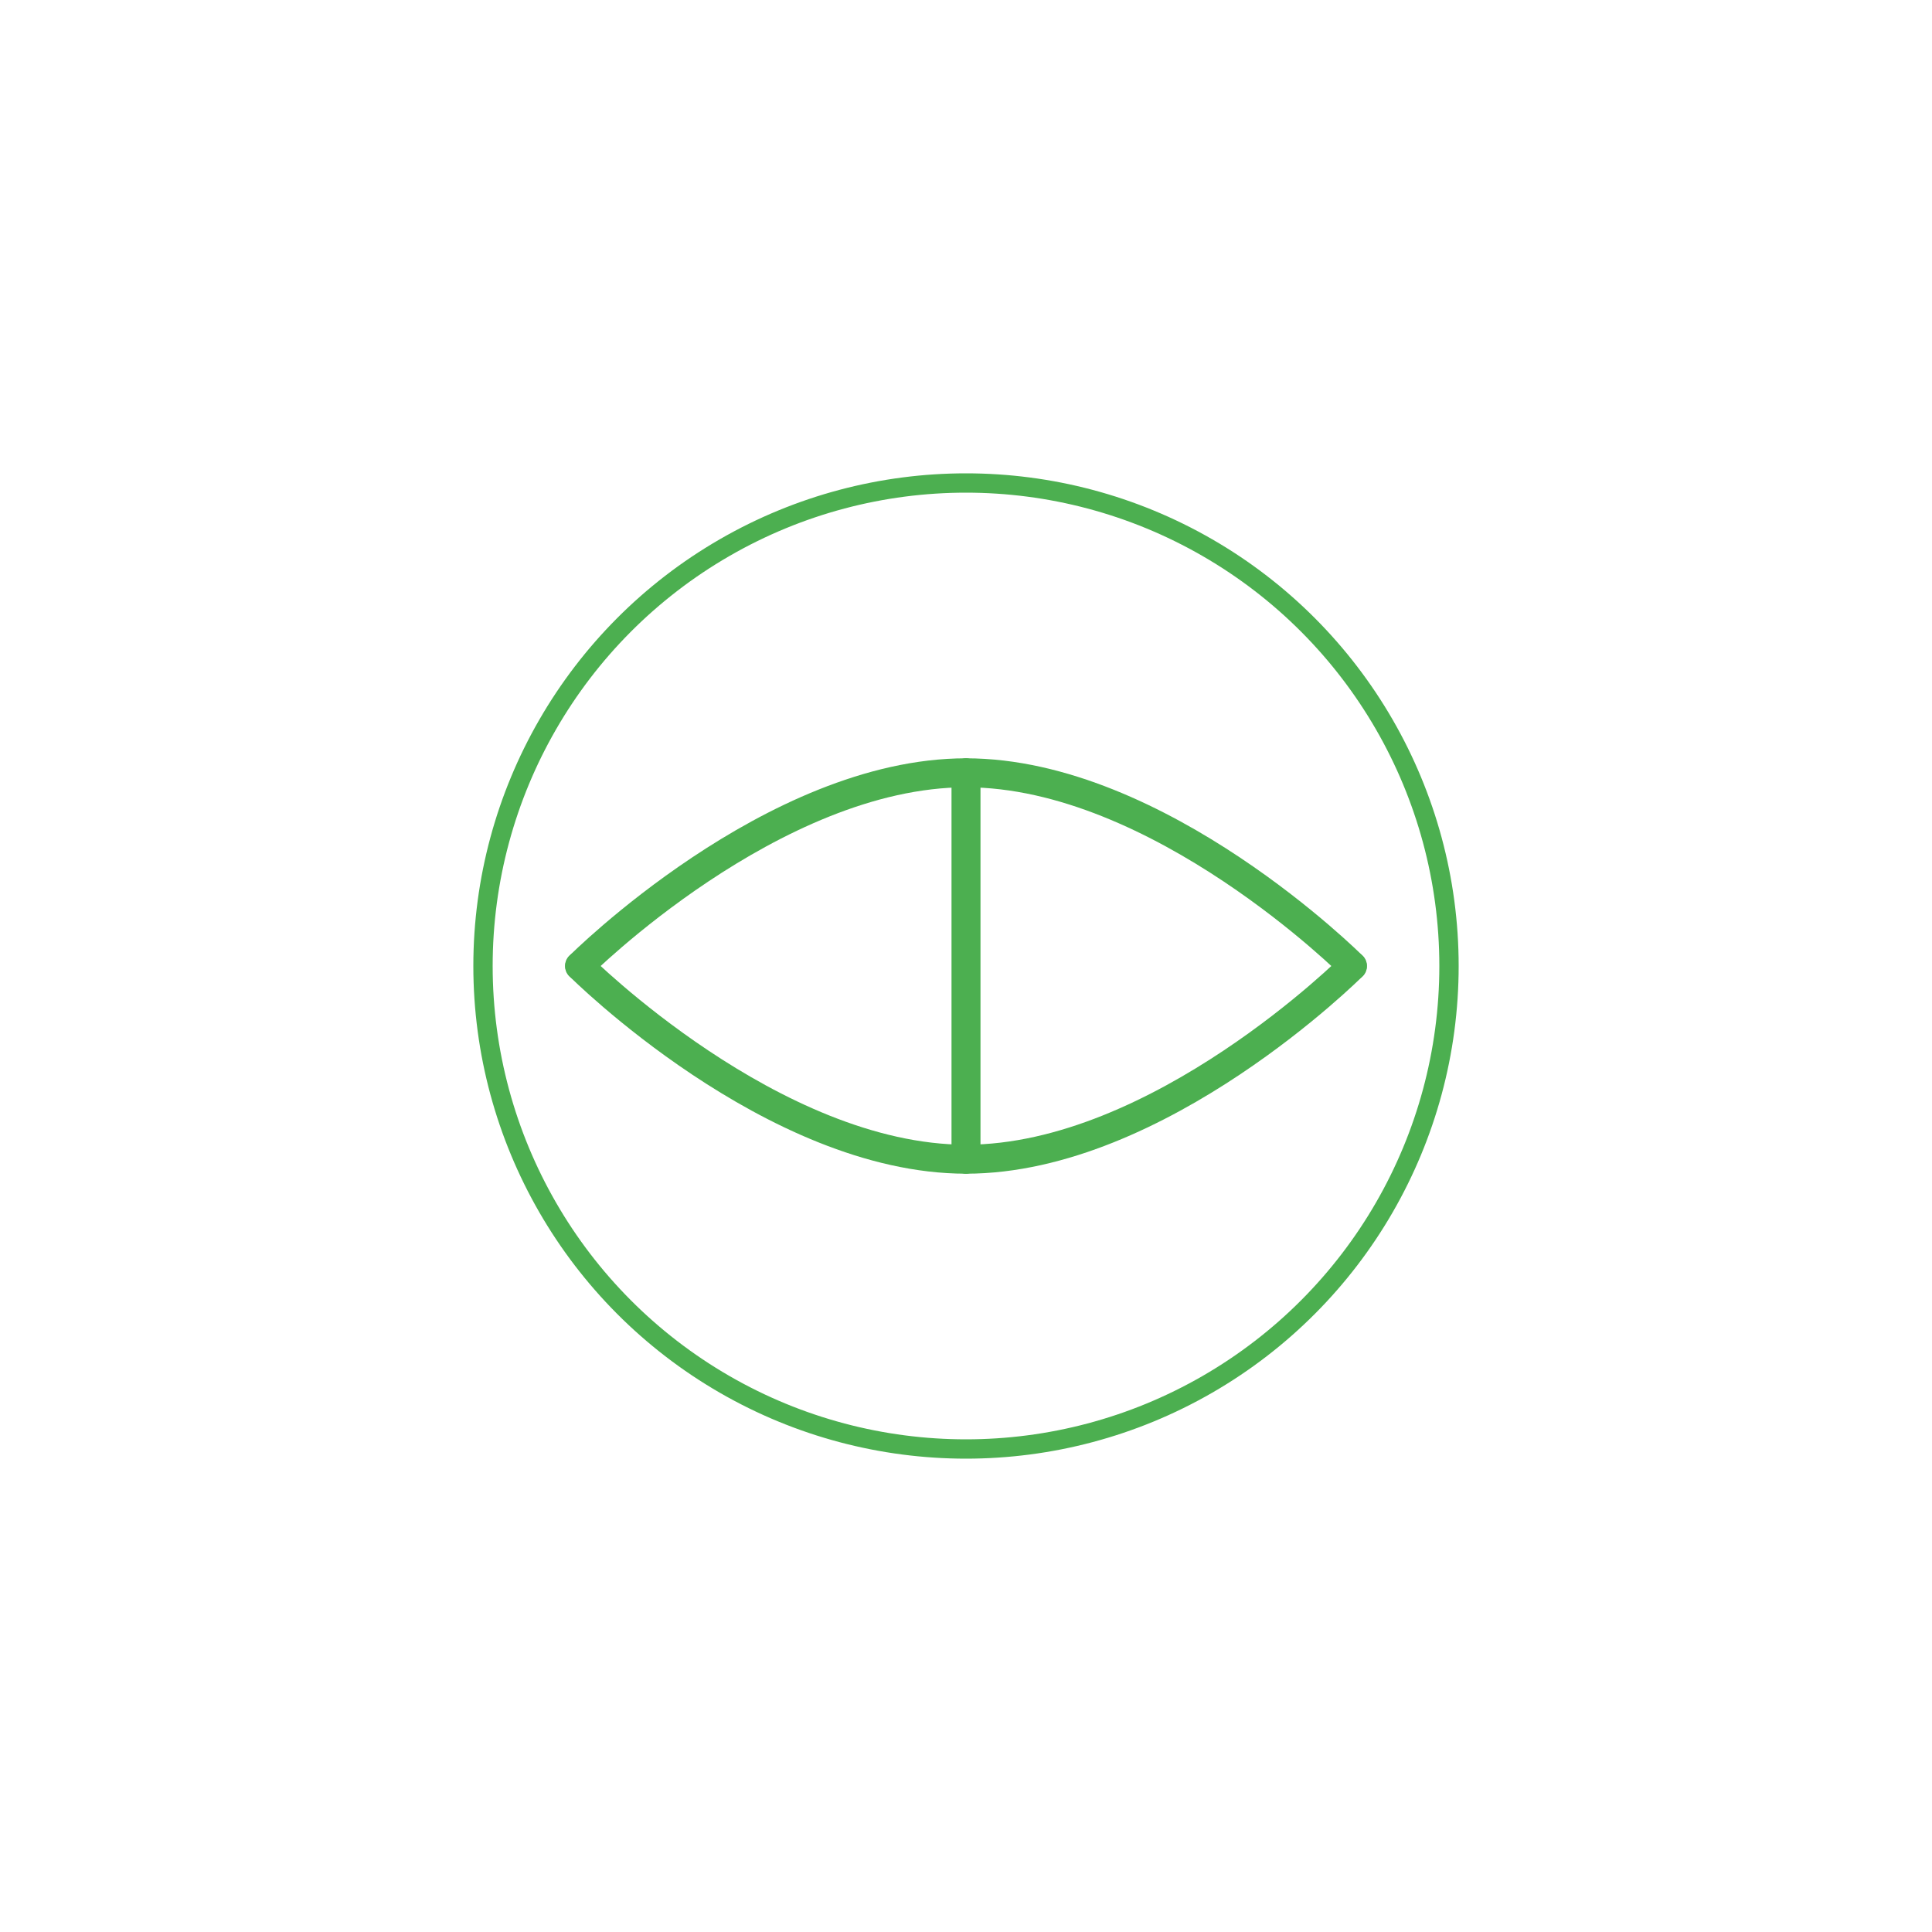 <?xml version="1.0" encoding="UTF-8"?>
<svg width="200" height="200" version="1.1" viewBox="0 0 200 200" xmlns="http://www.w3.org/2000/svg">
 <g fill="none" stroke="#4CAF50" stroke-linecap="round" stroke-width="3">
  <path d="m60 100c0 0 20-20 40-20s40 20 40 20"/>
  <path d="m60 100c0 0 20 20 40 20s40-20 40-20"/>
  <line x1="100" x2="100" y1="80" y2="120"/>
 </g>
 <circle cx="100" cy="100" r="50" fill="none" stroke="#4CAF50" stroke-width="2"/>
</svg>